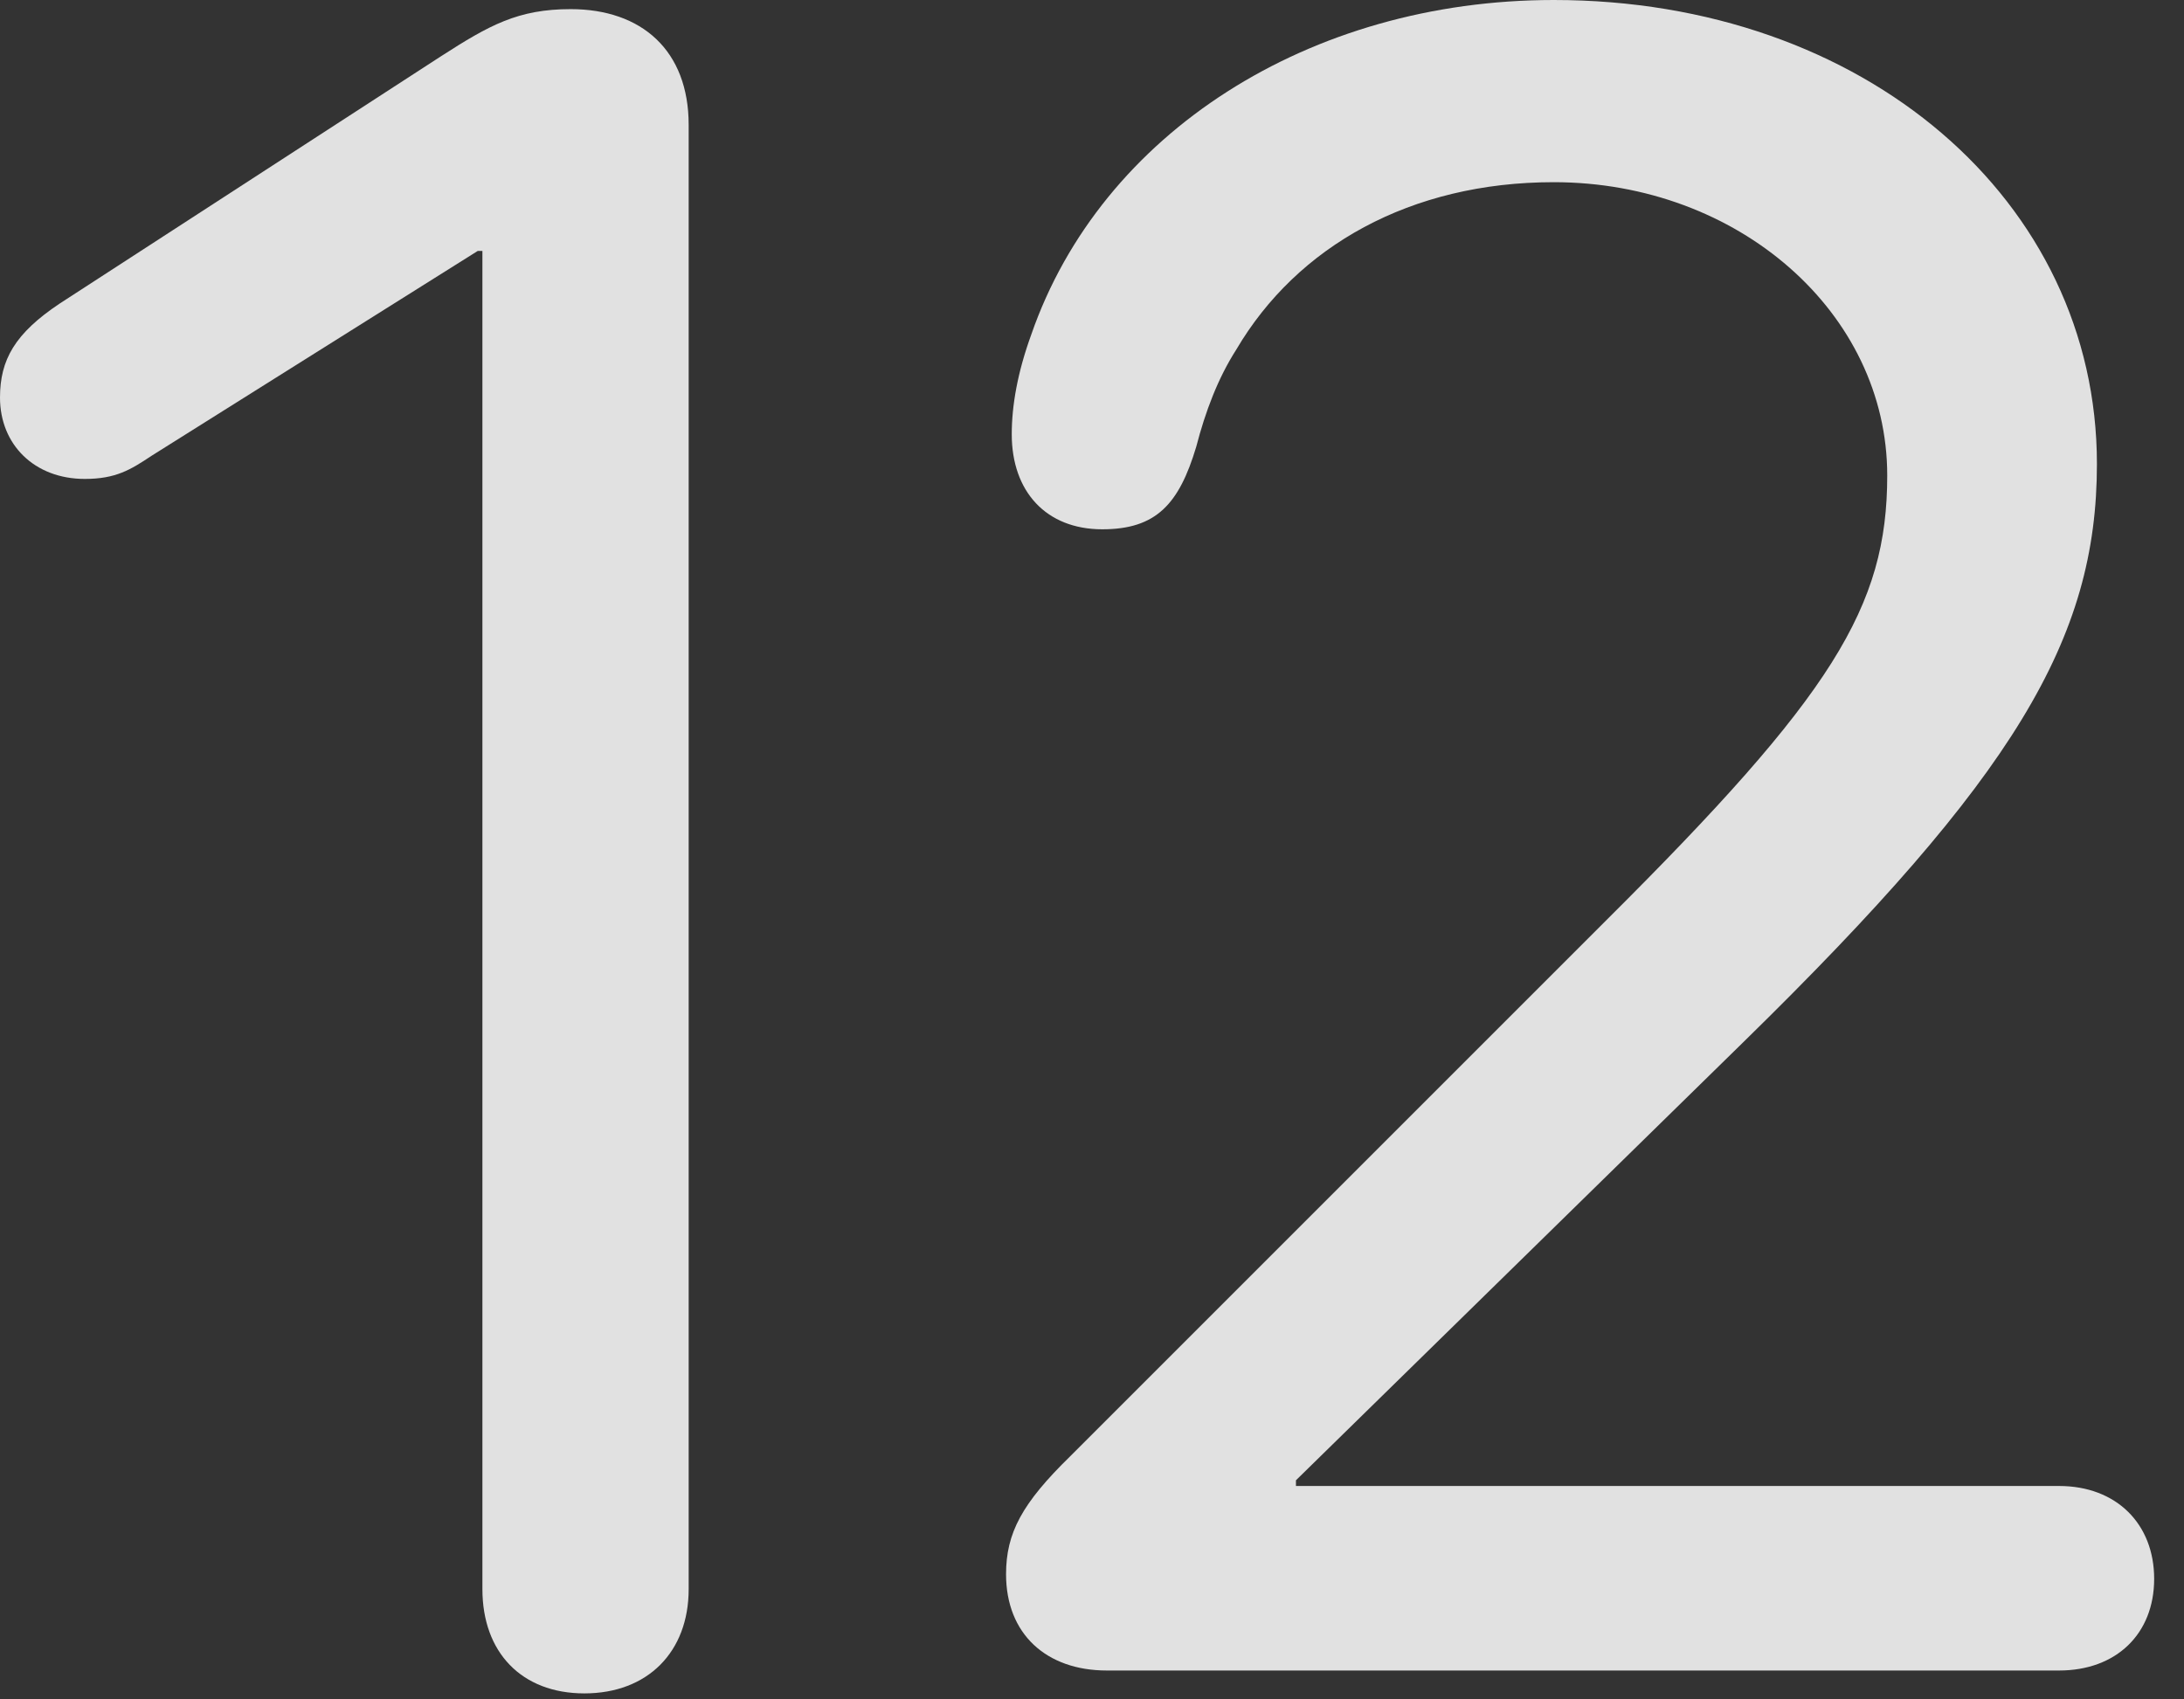 <?xml version="1.0" encoding="UTF-8"?>
<!--Generator: Apple Native CoreSVG 326-->
<!DOCTYPE svg
PUBLIC "-//W3C//DTD SVG 1.1//EN"
       "http://www.w3.org/Graphics/SVG/1.1/DTD/svg11.dtd">
<svg version="1.1" xmlns="http://www.w3.org/2000/svg" xmlns:xlink="http://www.w3.org/1999/xlink" viewBox="0 0 26.059 20.275">
 <rect x="0" y="0" width="26.059" height="20.275" fill="#333333" stroke="none"/>
 <g>
  <rect height="20.275" opacity="0" width="26.059" x="0" y="0"/>
  <path d="M13.207 19.934L24.568 19.934C25.252 19.934 25.703 19.496 25.703 18.84C25.703 18.184 25.252 17.732 24.568 17.732L15.463 17.732L15.463 17.664L20.809 12.428C24.035 9.27 25.02 7.629 25.02 5.537C25.02 2.393 22.244 0 18.539 0C15.627 0 13.139 1.586 12.305 3.992C12.141 4.443 12.072 4.84 12.072 5.182C12.072 5.865 12.482 6.316 13.152 6.316C13.795 6.316 14.068 6.016 14.273 5.332C14.383 4.908 14.533 4.512 14.752 4.17C15.477 2.939 16.83 2.174 18.539 2.174C20.74 2.174 22.518 3.732 22.518 5.674C22.518 7.246 21.861 8.299 19.168 10.979L12.77 17.377C12.195 17.938 12.004 18.293 12.004 18.785C12.004 19.496 12.482 19.934 13.207 19.934Z" fill="white" fill-opacity="0.85"/>
  <path d="M6.973 20.207C7.725 20.207 8.217 19.715 8.217 18.963L8.217 1.49C8.217 0.602 7.656 0.109 6.809 0.109C6.18 0.109 5.838 0.301 5.264 0.67L0.711 3.623C0.178 3.979 0 4.293 0 4.744C0 5.305 0.41 5.715 1.012 5.715C1.381 5.715 1.559 5.605 1.805 5.441L5.701 2.994L5.756 2.994L5.756 18.963C5.756 19.715 6.221 20.207 6.973 20.207Z" fill="white" fill-opacity="0.85"/>
 </g>
</svg>

